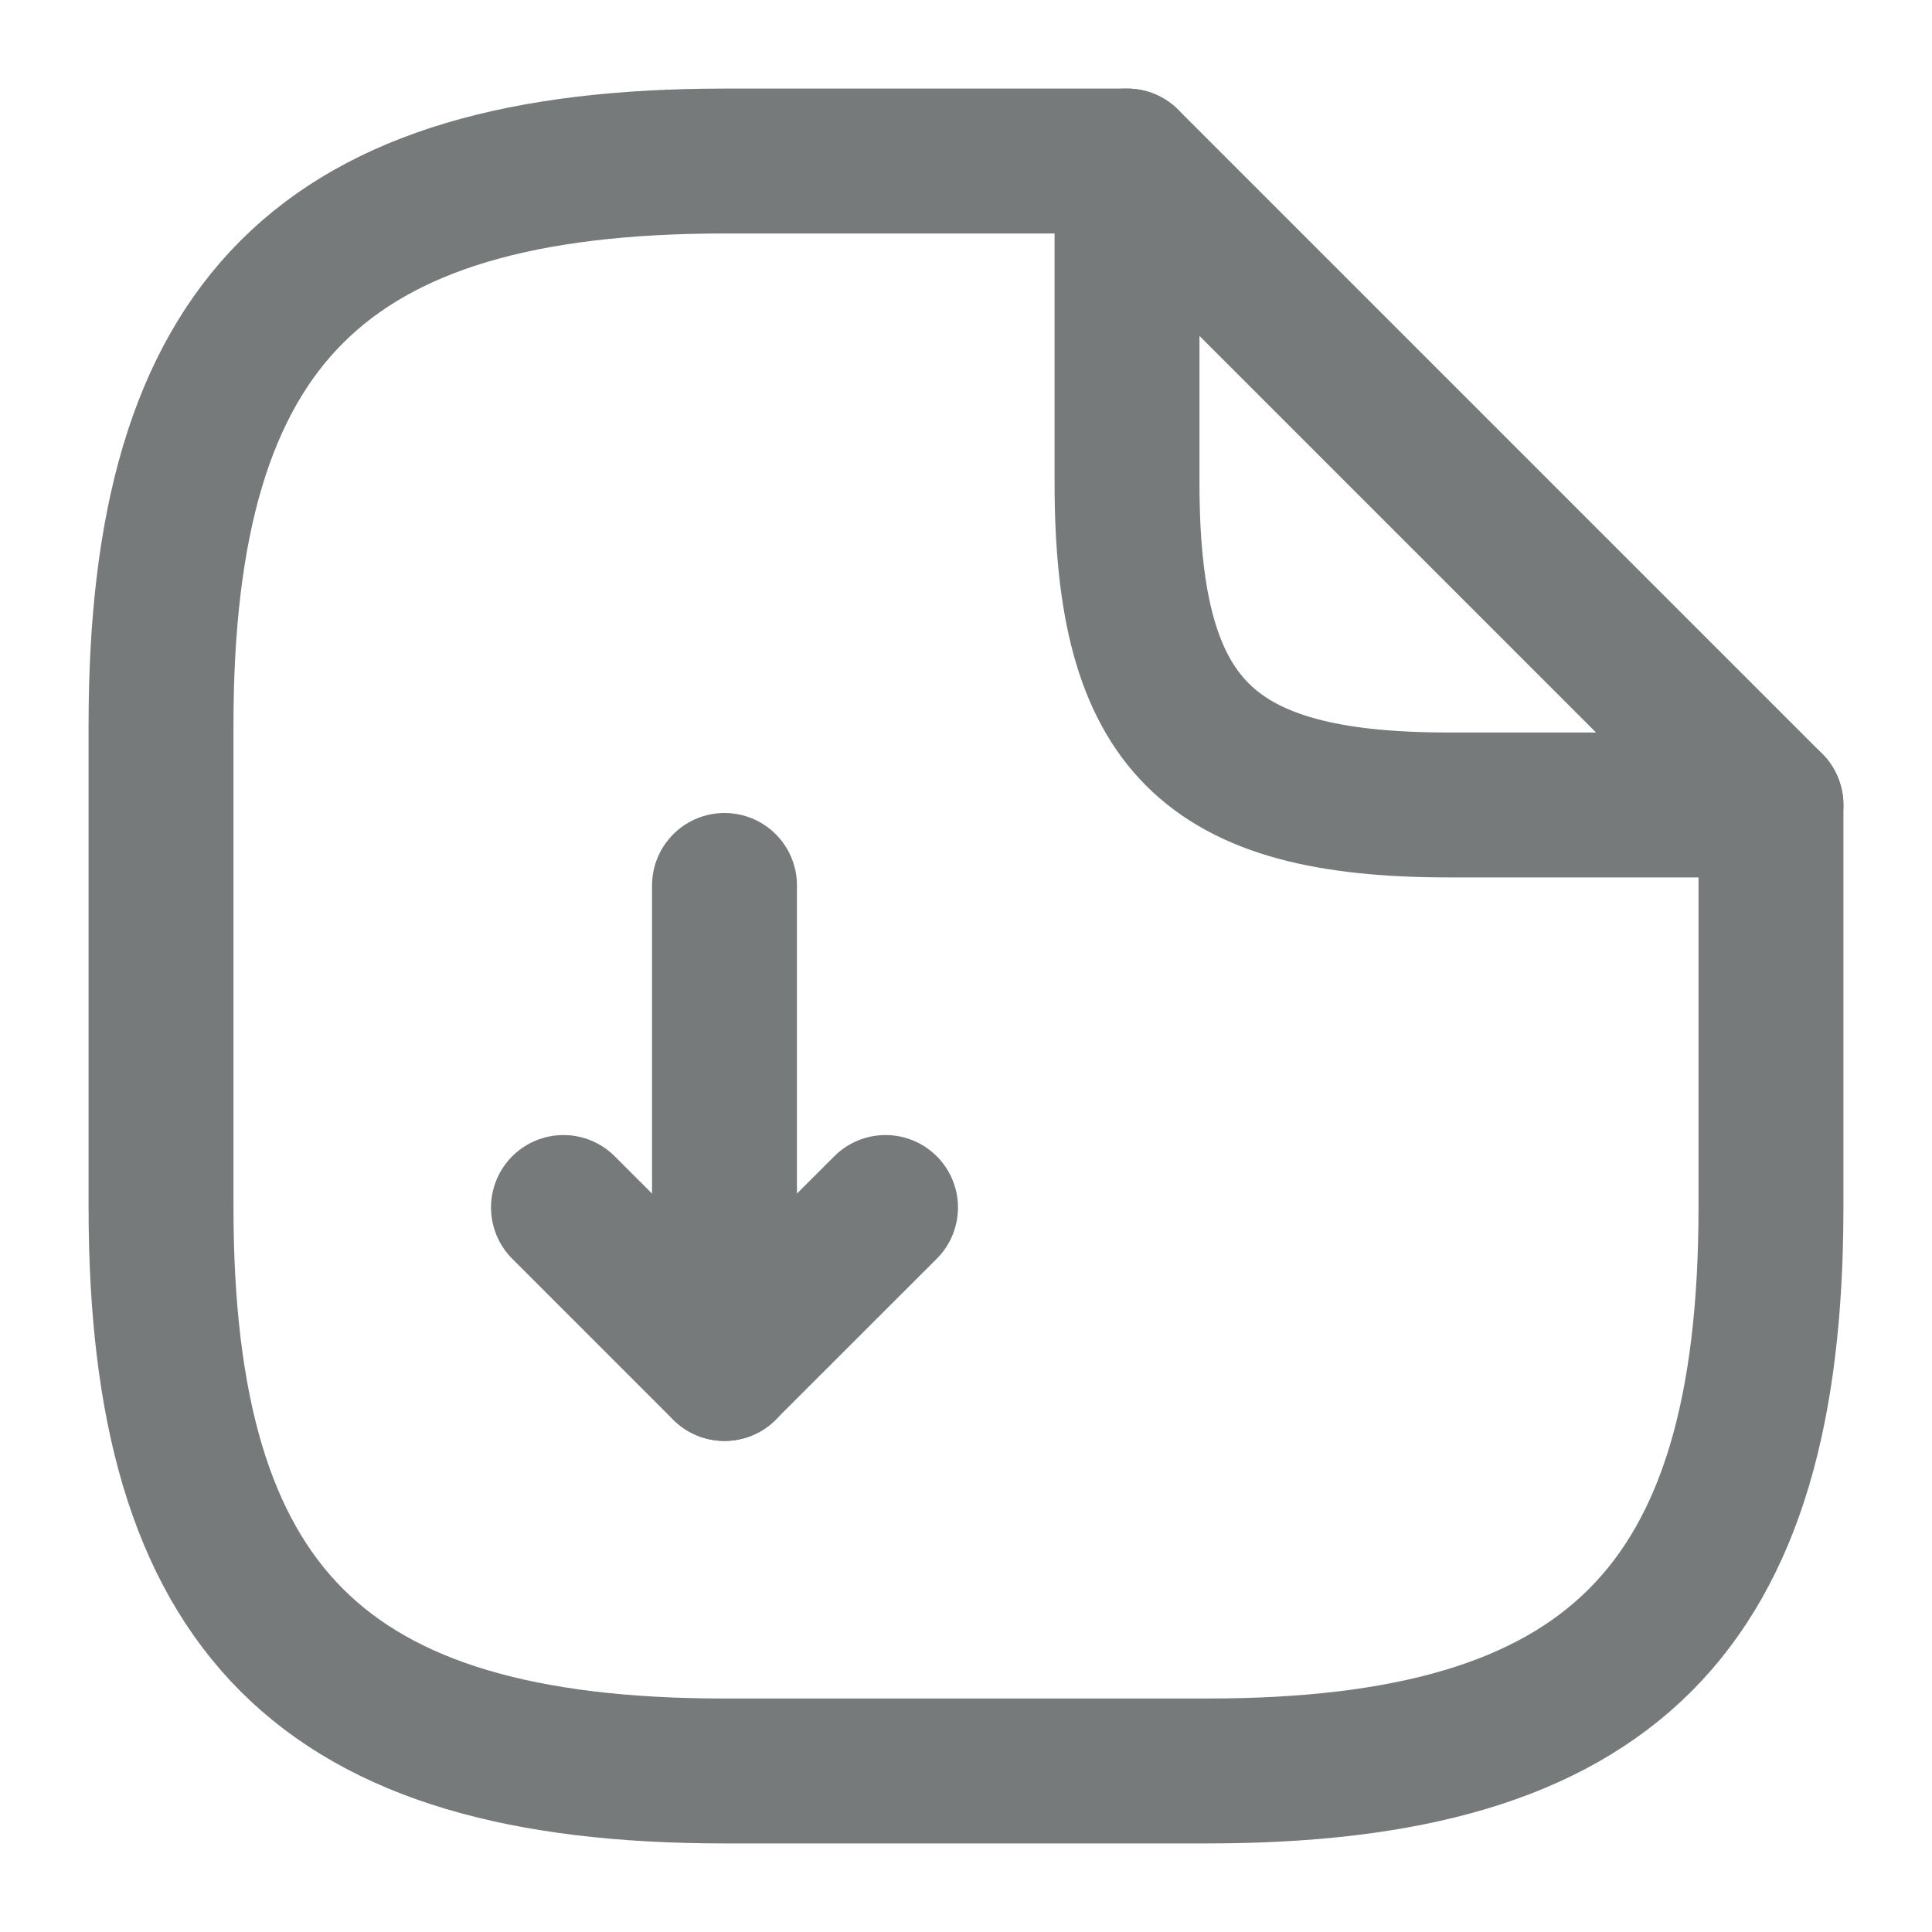 <svg width="20" height="20" viewBox="0 0 20 20" fill="none" xmlns="http://www.w3.org/2000/svg">
<g id="document-download">
<g id="vuesax/linear/document-download">
<g id="document-download_2">
<path id="Vector" d="M7.5 9.166V14.166L9.167 12.5" stroke="#767A7A" stroke-width="1.5" stroke-linecap="round" stroke-linejoin="round"/>
<path id="Vector_2" d="M7.5 14.167L5.833 12.5" stroke="#767A7A" stroke-width="1.5" stroke-linecap="round" stroke-linejoin="round"/>
<path id="Vector_3" d="M18.333 8.333V12.5C18.333 16.666 16.667 18.333 12.5 18.333H7.5C3.333 18.333 1.667 16.666 1.667 12.5V7.5C1.667 3.333 3.333 1.667 7.5 1.667H11.667" stroke="#767A7A" stroke-width="1.5" stroke-linecap="round" stroke-linejoin="round"/>
<path id="Vector_4" d="M18.333 8.333H15C12.5 8.333 11.667 7.5 11.667 5V1.667L18.333 8.333Z" stroke="#767A7A" stroke-width="1.5" stroke-linecap="round" stroke-linejoin="round"/>
</g>
</g>
</g>
</svg>
